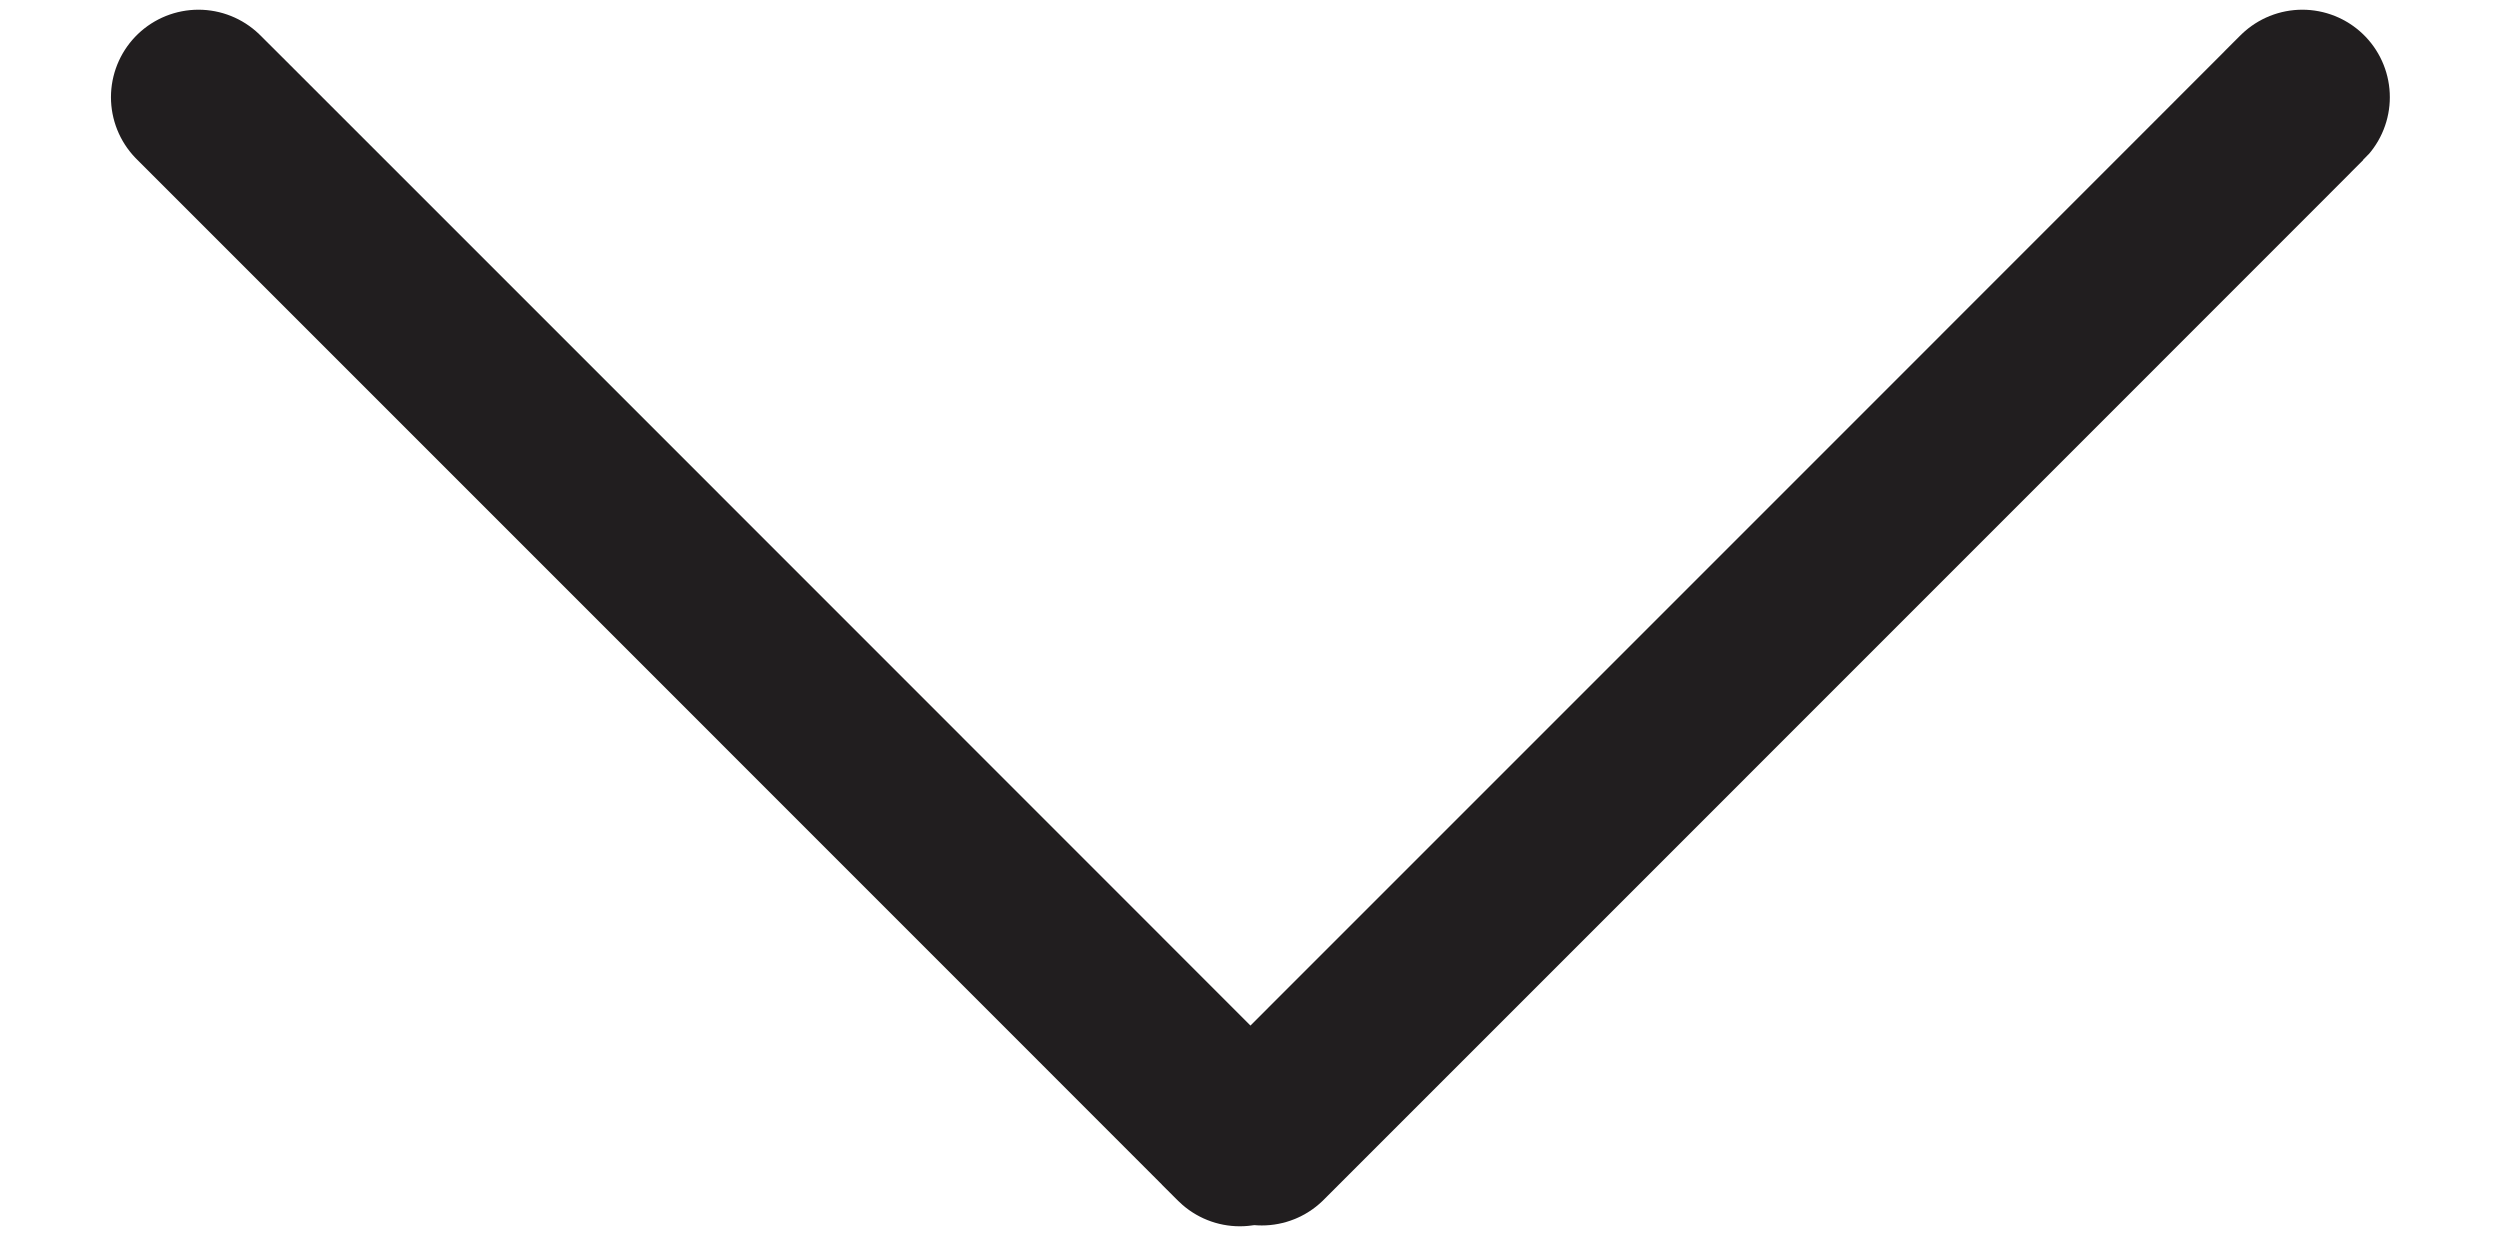 <?xml version="1.0" encoding="utf-8"?>
<!-- Generator: Adobe Illustrator 23.1.0, SVG Export Plug-In . SVG Version: 6.00 Build 0)  -->
<svg version="1.2" baseProfile="tiny" id="Layer_1" xmlns="http://www.w3.org/2000/svg"
     x="0px" y="0px" viewBox="0 0 100 50" xml:space="preserve">
<path fill="none" stroke="#211E1F" stroke-width="7" stroke-miterlimit="10" d="M8.58,4.53c-7.12-7.13,47.5,47.5,40.37,40.38
	C56.08,52.03,1.46-2.59,8.58,4.53z"/>
    <path fill="none" stroke="#211E1F" stroke-width="7" stroke-miterlimit="10"
          d="M51.08,44.91c-7.13,7.13,47.5-47.5,40.37-40.38"/>
</svg>
